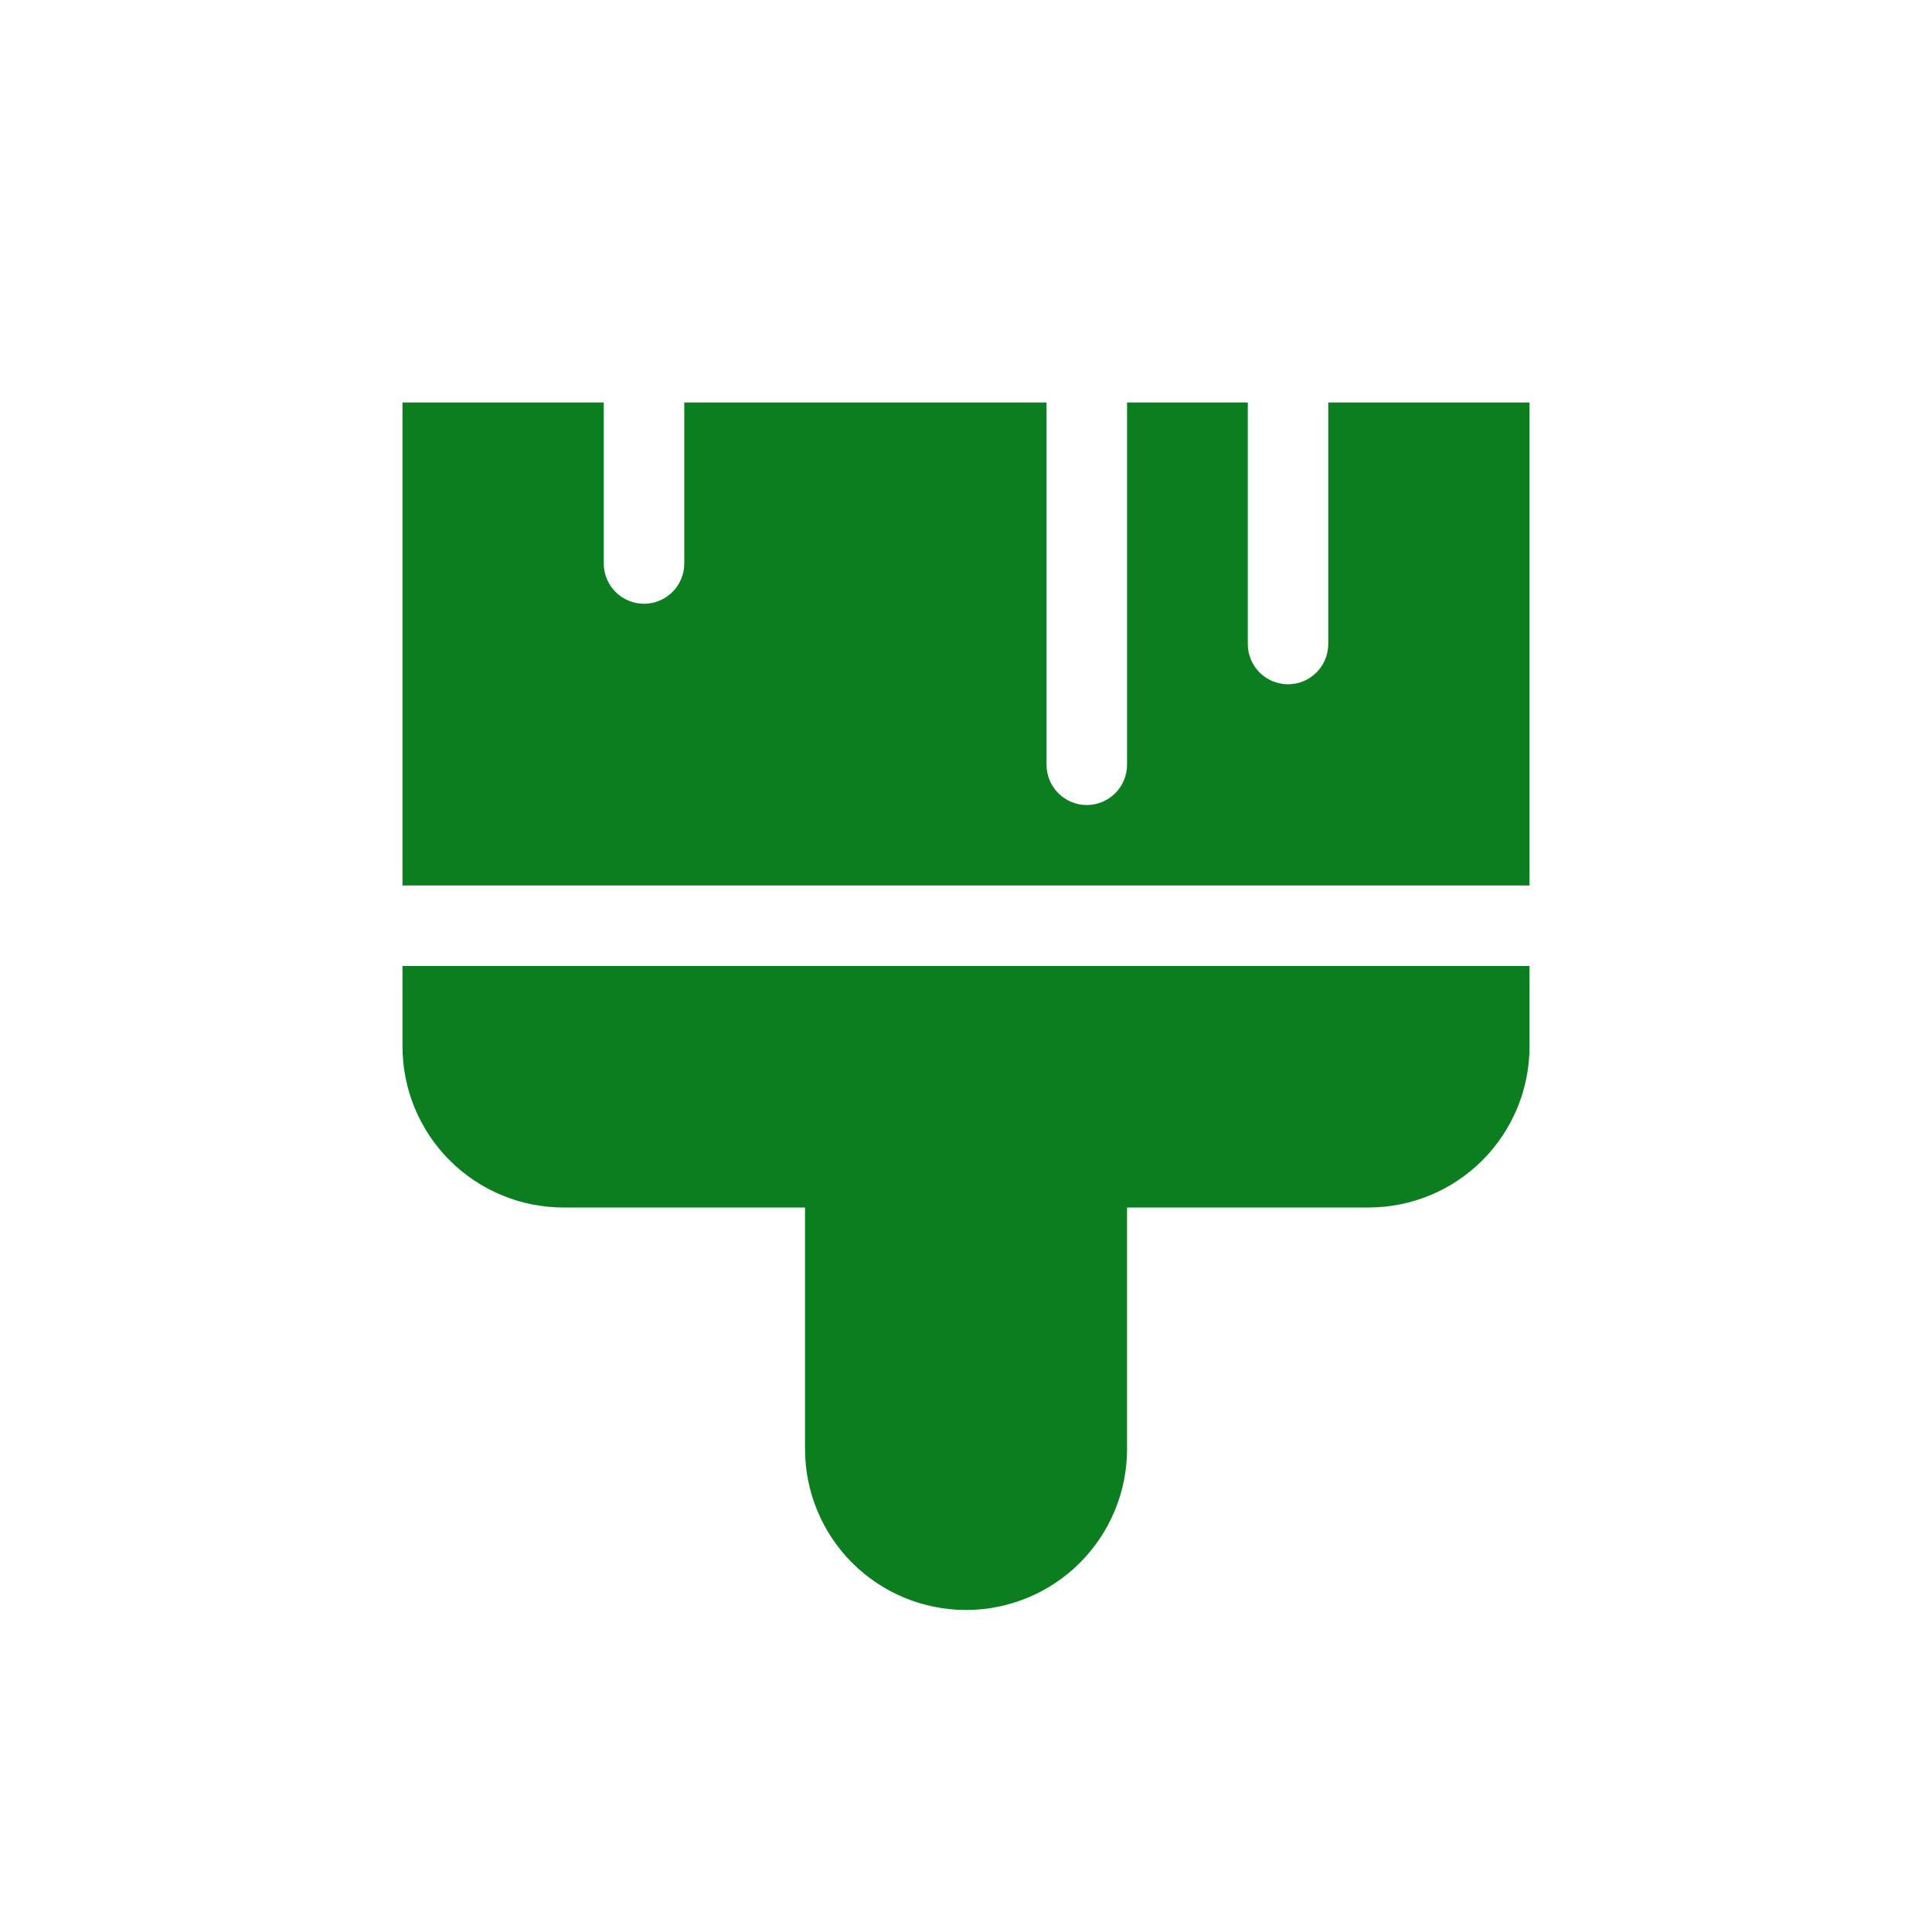 <svg width="28" height="28" viewBox="0 0 28 28" fill="none" xmlns="http://www.w3.org/2000/svg">
<g id="bitcoin-icons:brush-filled">
<path id="Vector" d="M8.75 5.833H5.833V12.833H22.167V5.833H19.25V9.333C19.25 9.488 19.189 9.636 19.079 9.746C18.97 9.855 18.822 9.917 18.667 9.917C18.512 9.917 18.364 9.855 18.254 9.746C18.145 9.636 18.084 9.488 18.084 9.333V5.833H16.334V11.083C16.334 11.238 16.272 11.386 16.163 11.496C16.053 11.605 15.905 11.667 15.75 11.667C15.595 11.667 15.447 11.605 15.338 11.496C15.228 11.386 15.167 11.238 15.167 11.083V5.833H9.917V8.167C9.917 8.321 9.855 8.47 9.746 8.579C9.637 8.688 9.488 8.75 9.334 8.75C9.179 8.75 9.03 8.688 8.921 8.579C8.812 8.47 8.75 8.321 8.75 8.167V5.833ZM5.833 15.167V14H22.167V15.167C22.167 15.785 21.921 16.379 21.483 16.817C21.046 17.254 20.452 17.5 19.834 17.5H16.334V21C16.334 21.619 16.088 22.212 15.65 22.65C15.213 23.087 14.619 23.333 14 23.333C13.381 23.333 12.788 23.087 12.35 22.65C11.913 22.212 11.667 21.619 11.667 21V17.5H8.167C7.548 17.5 6.955 17.254 6.517 16.817C6.079 16.379 5.833 15.785 5.833 15.167Z" fill="#0B7F20"/>
</g>
</svg>
